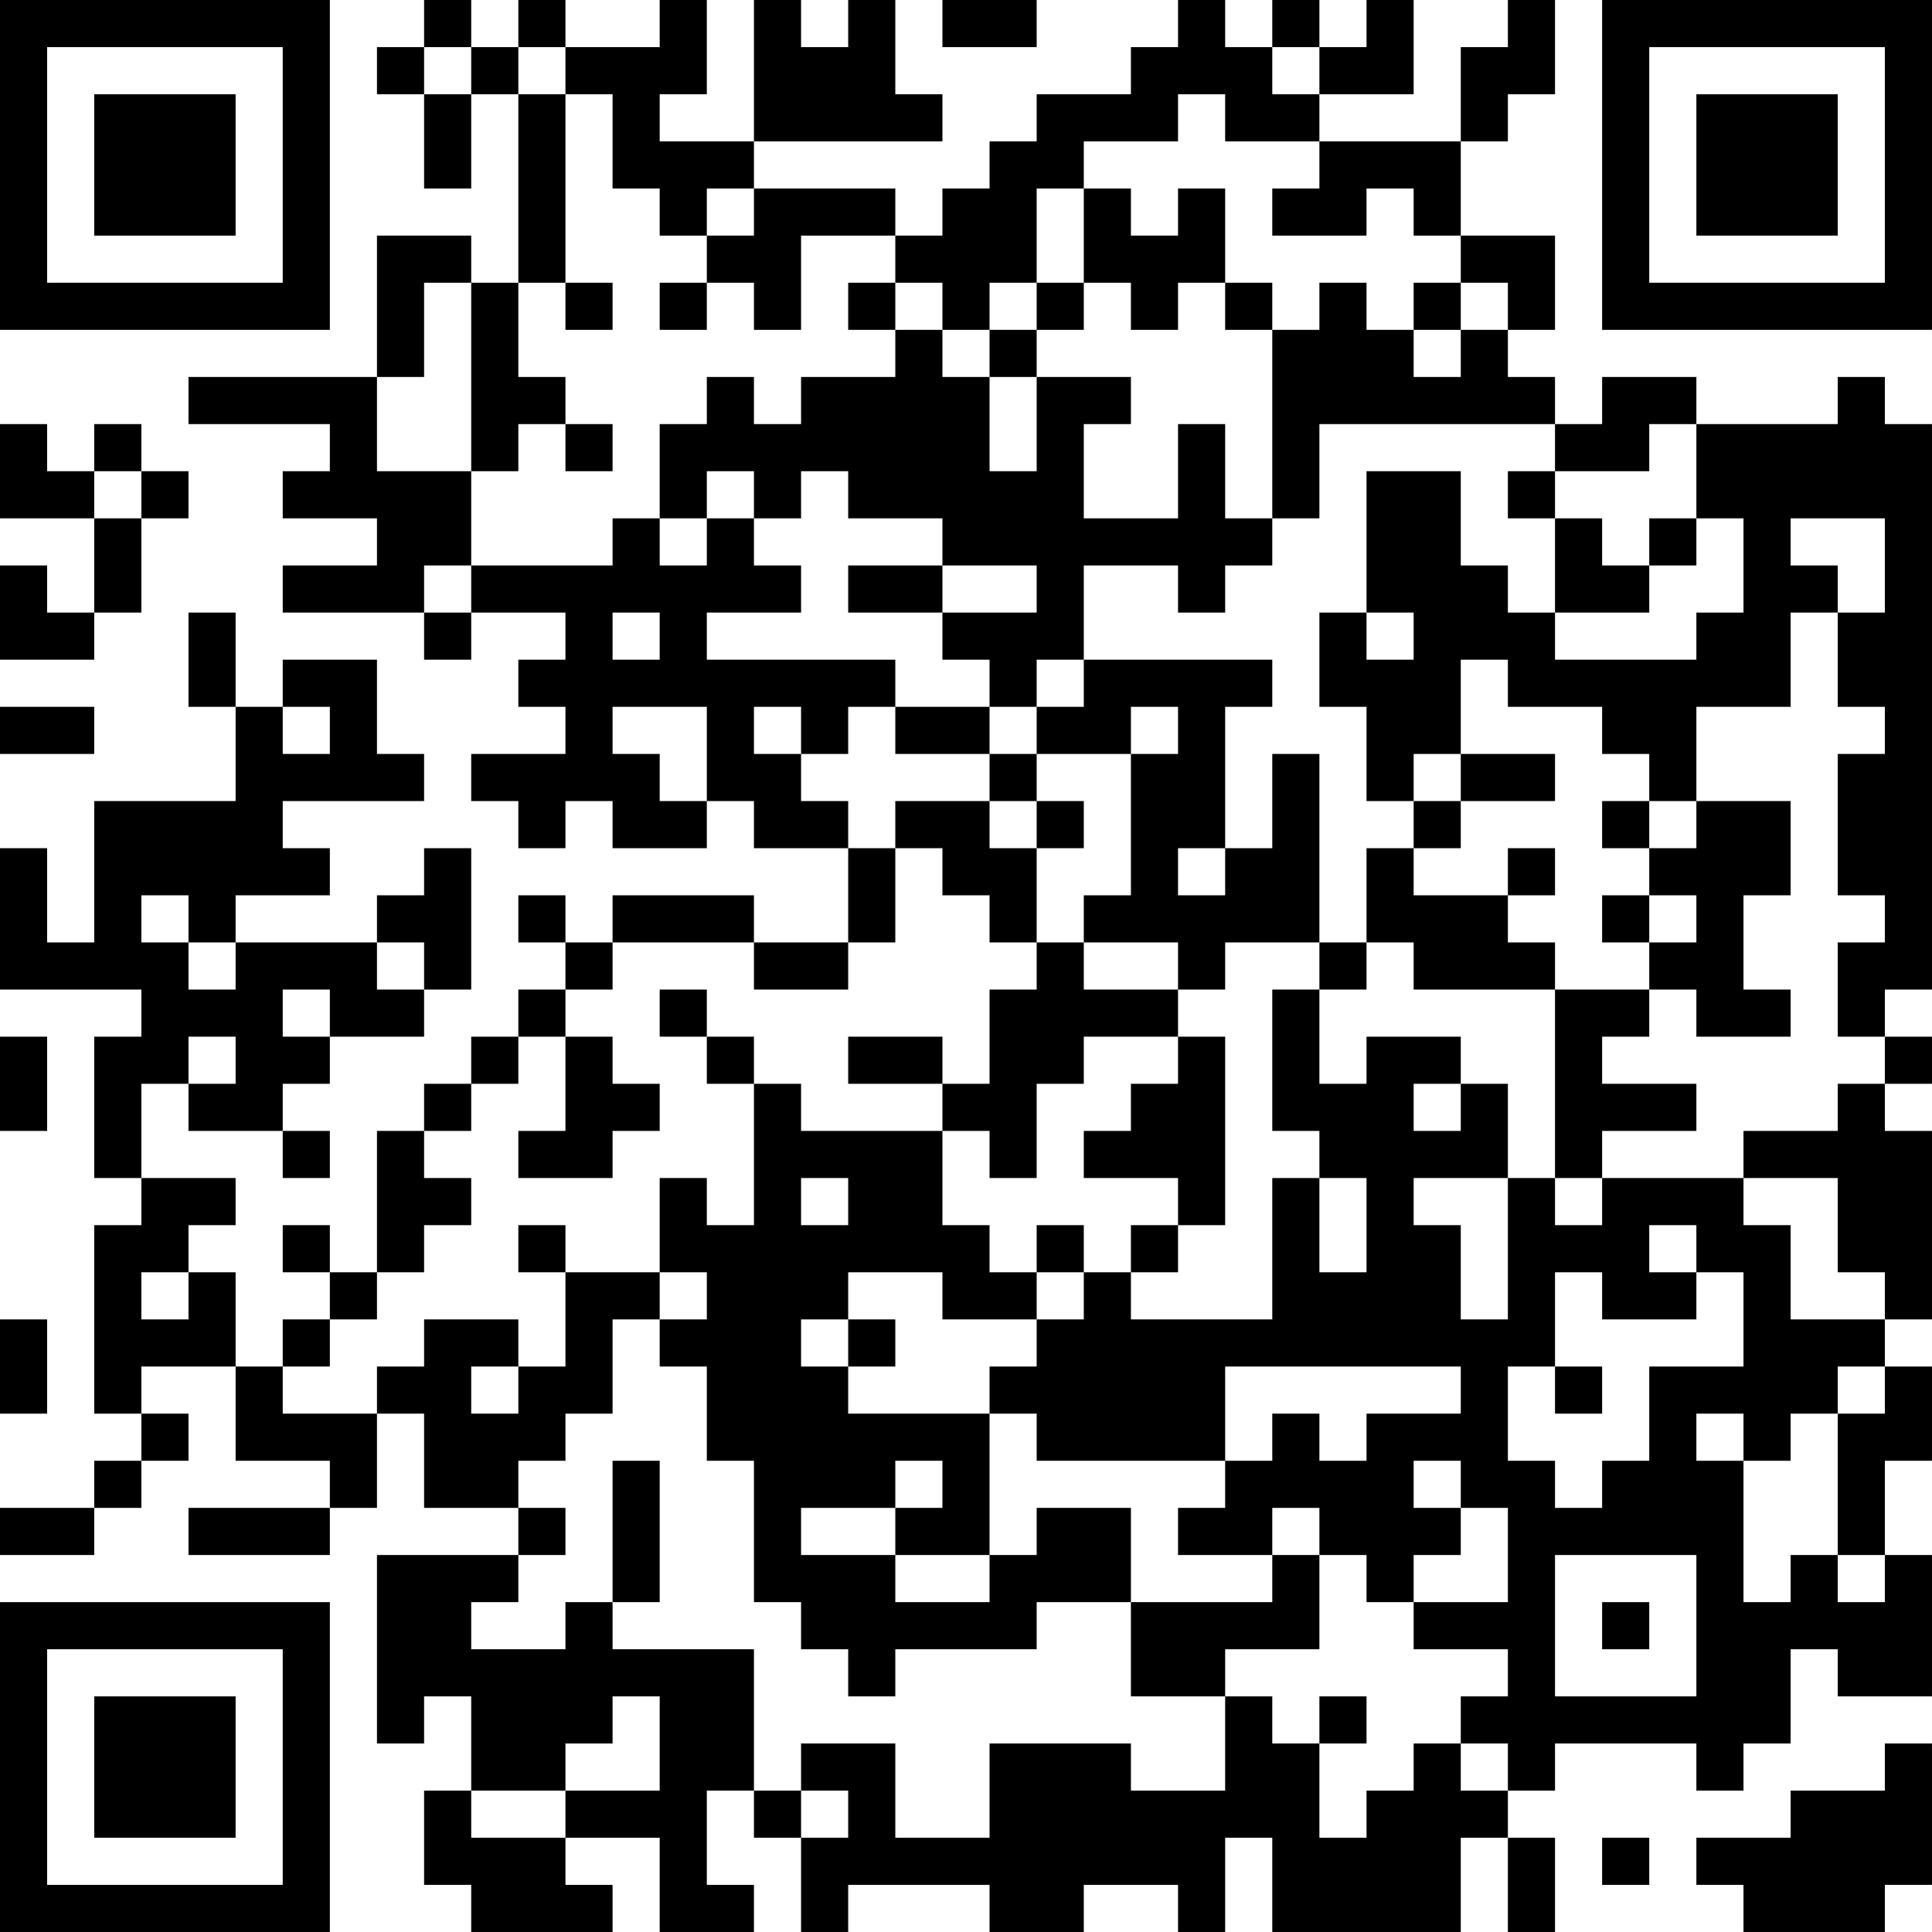 <?xml version="1.0" encoding="UTF-8"?>
<svg xmlns="http://www.w3.org/2000/svg" version="1.1" width="200" height="200" viewBox="0 0 200 200"><rect x="0" y="0" width="200" height="200" fill="#ffffff"/><g transform="scale(4.878)"><g transform="translate(0,0)"><path fill-rule="evenodd" d="M9 0L9 1L8 1L8 2L9 2L9 4L10 4L10 2L11 2L11 6L10 6L10 5L8 5L8 8L4 8L4 9L7 9L7 10L6 10L6 11L8 11L8 12L6 12L6 13L9 13L9 14L10 14L10 13L12 13L12 14L11 14L11 15L12 15L12 16L10 16L10 17L11 17L11 18L12 18L12 17L13 17L13 18L15 18L15 17L16 17L16 18L18 18L18 20L16 20L16 19L13 19L13 20L12 20L12 19L11 19L11 20L12 20L12 21L11 21L11 22L10 22L10 23L9 23L9 24L8 24L8 27L7 27L7 26L6 26L6 27L7 27L7 28L6 28L6 29L5 29L5 27L4 27L4 26L5 26L5 25L3 25L3 23L4 23L4 24L6 24L6 25L7 25L7 24L6 24L6 23L7 23L7 22L9 22L9 21L10 21L10 18L9 18L9 19L8 19L8 20L5 20L5 19L7 19L7 18L6 18L6 17L9 17L9 16L8 16L8 14L6 14L6 15L5 15L5 13L4 13L4 15L5 15L5 17L2 17L2 20L1 20L1 18L0 18L0 21L3 21L3 22L2 22L2 25L3 25L3 26L2 26L2 30L3 30L3 31L2 31L2 32L0 32L0 33L2 33L2 32L3 32L3 31L4 31L4 30L3 30L3 29L5 29L5 31L7 31L7 32L4 32L4 33L7 33L7 32L8 32L8 30L9 30L9 32L11 32L11 33L8 33L8 37L9 37L9 36L10 36L10 38L9 38L9 40L10 40L10 41L13 41L13 40L12 40L12 39L14 39L14 41L16 41L16 40L15 40L15 38L16 38L16 39L17 39L17 41L18 41L18 40L21 40L21 41L23 41L23 40L25 40L25 41L26 41L26 39L27 39L27 41L31 41L31 39L32 39L32 41L33 41L33 39L32 39L32 38L33 38L33 37L36 37L36 38L37 38L37 37L38 37L38 35L39 35L39 36L41 36L41 33L40 33L40 31L41 31L41 29L40 29L40 28L41 28L41 24L40 24L40 23L41 23L41 22L40 22L40 21L41 21L41 9L40 9L40 8L39 8L39 9L36 9L36 8L34 8L34 9L33 9L33 8L32 8L32 7L33 7L33 5L31 5L31 3L32 3L32 2L33 2L33 0L32 0L32 1L31 1L31 3L28 3L28 2L30 2L30 0L29 0L29 1L28 1L28 0L27 0L27 1L26 1L26 0L25 0L25 1L24 1L24 2L22 2L22 3L21 3L21 4L20 4L20 5L19 5L19 4L16 4L16 3L20 3L20 2L19 2L19 0L18 0L18 1L17 1L17 0L16 0L16 3L14 3L14 2L15 2L15 0L14 0L14 1L12 1L12 0L11 0L11 1L10 1L10 0ZM20 0L20 1L22 1L22 0ZM9 1L9 2L10 2L10 1ZM11 1L11 2L12 2L12 6L11 6L11 8L12 8L12 9L11 9L11 10L10 10L10 6L9 6L9 8L8 8L8 10L10 10L10 12L9 12L9 13L10 13L10 12L13 12L13 11L14 11L14 12L15 12L15 11L16 11L16 12L17 12L17 13L15 13L15 14L19 14L19 15L18 15L18 16L17 16L17 15L16 15L16 16L17 16L17 17L18 17L18 18L19 18L19 20L18 20L18 21L16 21L16 20L13 20L13 21L12 21L12 22L11 22L11 23L10 23L10 24L9 24L9 25L10 25L10 26L9 26L9 27L8 27L8 28L7 28L7 29L6 29L6 30L8 30L8 29L9 29L9 28L11 28L11 29L10 29L10 30L11 30L11 29L12 29L12 27L14 27L14 28L13 28L13 30L12 30L12 31L11 31L11 32L12 32L12 33L11 33L11 34L10 34L10 35L12 35L12 34L13 34L13 35L16 35L16 38L17 38L17 39L18 39L18 38L17 38L17 37L19 37L19 39L21 39L21 37L24 37L24 38L26 38L26 36L27 36L27 37L28 37L28 39L29 39L29 38L30 38L30 37L31 37L31 38L32 38L32 37L31 37L31 36L32 36L32 35L30 35L30 34L32 34L32 32L31 32L31 31L30 31L30 32L31 32L31 33L30 33L30 34L29 34L29 33L28 33L28 32L27 32L27 33L25 33L25 32L26 32L26 31L27 31L27 30L28 30L28 31L29 31L29 30L31 30L31 29L26 29L26 31L22 31L22 30L21 30L21 29L22 29L22 28L23 28L23 27L24 27L24 28L27 28L27 25L28 25L28 27L29 27L29 25L28 25L28 24L27 24L27 21L28 21L28 23L29 23L29 22L31 22L31 23L30 23L30 24L31 24L31 23L32 23L32 25L30 25L30 26L31 26L31 28L32 28L32 25L33 25L33 26L34 26L34 25L37 25L37 26L38 26L38 28L40 28L40 27L39 27L39 25L37 25L37 24L39 24L39 23L40 23L40 22L39 22L39 20L40 20L40 19L39 19L39 16L40 16L40 15L39 15L39 13L40 13L40 11L38 11L38 12L39 12L39 13L38 13L38 15L36 15L36 17L35 17L35 16L34 16L34 15L32 15L32 14L31 14L31 16L30 16L30 17L29 17L29 15L28 15L28 13L29 13L29 14L30 14L30 13L29 13L29 10L31 10L31 12L32 12L32 13L33 13L33 14L36 14L36 13L37 13L37 11L36 11L36 9L35 9L35 10L33 10L33 9L28 9L28 11L27 11L27 7L28 7L28 6L29 6L29 7L30 7L30 8L31 8L31 7L32 7L32 6L31 6L31 5L30 5L30 4L29 4L29 5L27 5L27 4L28 4L28 3L26 3L26 2L25 2L25 3L23 3L23 4L22 4L22 6L21 6L21 7L20 7L20 6L19 6L19 5L17 5L17 7L16 7L16 6L15 6L15 5L16 5L16 4L15 4L15 5L14 5L14 4L13 4L13 2L12 2L12 1ZM27 1L27 2L28 2L28 1ZM23 4L23 6L22 6L22 7L21 7L21 8L20 8L20 7L19 7L19 6L18 6L18 7L19 7L19 8L17 8L17 9L16 9L16 8L15 8L15 9L14 9L14 11L15 11L15 10L16 10L16 11L17 11L17 10L18 10L18 11L20 11L20 12L18 12L18 13L20 13L20 14L21 14L21 15L19 15L19 16L21 16L21 17L19 17L19 18L20 18L20 19L21 19L21 20L22 20L22 21L21 21L21 23L20 23L20 22L18 22L18 23L20 23L20 24L17 24L17 23L16 23L16 22L15 22L15 21L14 21L14 22L15 22L15 23L16 23L16 26L15 26L15 25L14 25L14 27L15 27L15 28L14 28L14 29L15 29L15 31L16 31L16 34L17 34L17 35L18 35L18 36L19 36L19 35L22 35L22 34L24 34L24 36L26 36L26 35L28 35L28 33L27 33L27 34L24 34L24 32L22 32L22 33L21 33L21 30L18 30L18 29L19 29L19 28L18 28L18 27L20 27L20 28L22 28L22 27L23 27L23 26L22 26L22 27L21 27L21 26L20 26L20 24L21 24L21 25L22 25L22 23L23 23L23 22L25 22L25 23L24 23L24 24L23 24L23 25L25 25L25 26L24 26L24 27L25 27L25 26L26 26L26 22L25 22L25 21L26 21L26 20L28 20L28 21L29 21L29 20L30 20L30 21L33 21L33 25L34 25L34 24L36 24L36 23L34 23L34 22L35 22L35 21L36 21L36 22L38 22L38 21L37 21L37 19L38 19L38 17L36 17L36 18L35 18L35 17L34 17L34 18L35 18L35 19L34 19L34 20L35 20L35 21L33 21L33 20L32 20L32 19L33 19L33 18L32 18L32 19L30 19L30 18L31 18L31 17L33 17L33 16L31 16L31 17L30 17L30 18L29 18L29 20L28 20L28 16L27 16L27 18L26 18L26 15L27 15L27 14L23 14L23 12L25 12L25 13L26 13L26 12L27 12L27 11L26 11L26 9L25 9L25 11L23 11L23 9L24 9L24 8L22 8L22 7L23 7L23 6L24 6L24 7L25 7L25 6L26 6L26 7L27 7L27 6L26 6L26 4L25 4L25 5L24 5L24 4ZM12 6L12 7L13 7L13 6ZM14 6L14 7L15 7L15 6ZM30 6L30 7L31 7L31 6ZM21 8L21 10L22 10L22 8ZM0 9L0 11L2 11L2 13L1 13L1 12L0 12L0 14L2 14L2 13L3 13L3 11L4 11L4 10L3 10L3 9L2 9L2 10L1 10L1 9ZM12 9L12 10L13 10L13 9ZM2 10L2 11L3 11L3 10ZM32 10L32 11L33 11L33 13L35 13L35 12L36 12L36 11L35 11L35 12L34 12L34 11L33 11L33 10ZM20 12L20 13L22 13L22 12ZM13 13L13 14L14 14L14 13ZM22 14L22 15L21 15L21 16L22 16L22 17L21 17L21 18L22 18L22 20L23 20L23 21L25 21L25 20L23 20L23 19L24 19L24 16L25 16L25 15L24 15L24 16L22 16L22 15L23 15L23 14ZM0 15L0 16L2 16L2 15ZM6 15L6 16L7 16L7 15ZM13 15L13 16L14 16L14 17L15 17L15 15ZM22 17L22 18L23 18L23 17ZM25 18L25 19L26 19L26 18ZM3 19L3 20L4 20L4 21L5 21L5 20L4 20L4 19ZM35 19L35 20L36 20L36 19ZM8 20L8 21L9 21L9 20ZM6 21L6 22L7 22L7 21ZM0 22L0 24L1 24L1 22ZM4 22L4 23L5 23L5 22ZM12 22L12 24L11 24L11 25L13 25L13 24L14 24L14 23L13 23L13 22ZM17 25L17 26L18 26L18 25ZM11 26L11 27L12 27L12 26ZM35 26L35 27L36 27L36 28L34 28L34 27L33 27L33 29L32 29L32 31L33 31L33 32L34 32L34 31L35 31L35 29L37 29L37 27L36 27L36 26ZM3 27L3 28L4 28L4 27ZM0 28L0 30L1 30L1 28ZM17 28L17 29L18 29L18 28ZM33 29L33 30L34 30L34 29ZM39 29L39 30L38 30L38 31L37 31L37 30L36 30L36 31L37 31L37 34L38 34L38 33L39 33L39 34L40 34L40 33L39 33L39 30L40 30L40 29ZM13 31L13 34L14 34L14 31ZM19 31L19 32L17 32L17 33L19 33L19 34L21 34L21 33L19 33L19 32L20 32L20 31ZM33 33L33 36L36 36L36 33ZM34 34L34 35L35 35L35 34ZM13 36L13 37L12 37L12 38L10 38L10 39L12 39L12 38L14 38L14 36ZM28 36L28 37L29 37L29 36ZM40 37L40 38L38 38L38 39L36 39L36 40L37 40L37 41L40 41L40 40L41 40L41 37ZM34 39L34 40L35 40L35 39ZM0 0L0 7L7 7L7 0ZM1 1L1 6L6 6L6 1ZM2 2L2 5L5 5L5 2ZM34 0L34 7L41 7L41 0ZM35 1L35 6L40 6L40 1ZM36 2L36 5L39 5L39 2ZM0 34L0 41L7 41L7 34ZM1 35L1 40L6 40L6 35ZM2 36L2 39L5 39L5 36Z" fill="#000000"/></g></g></svg>
